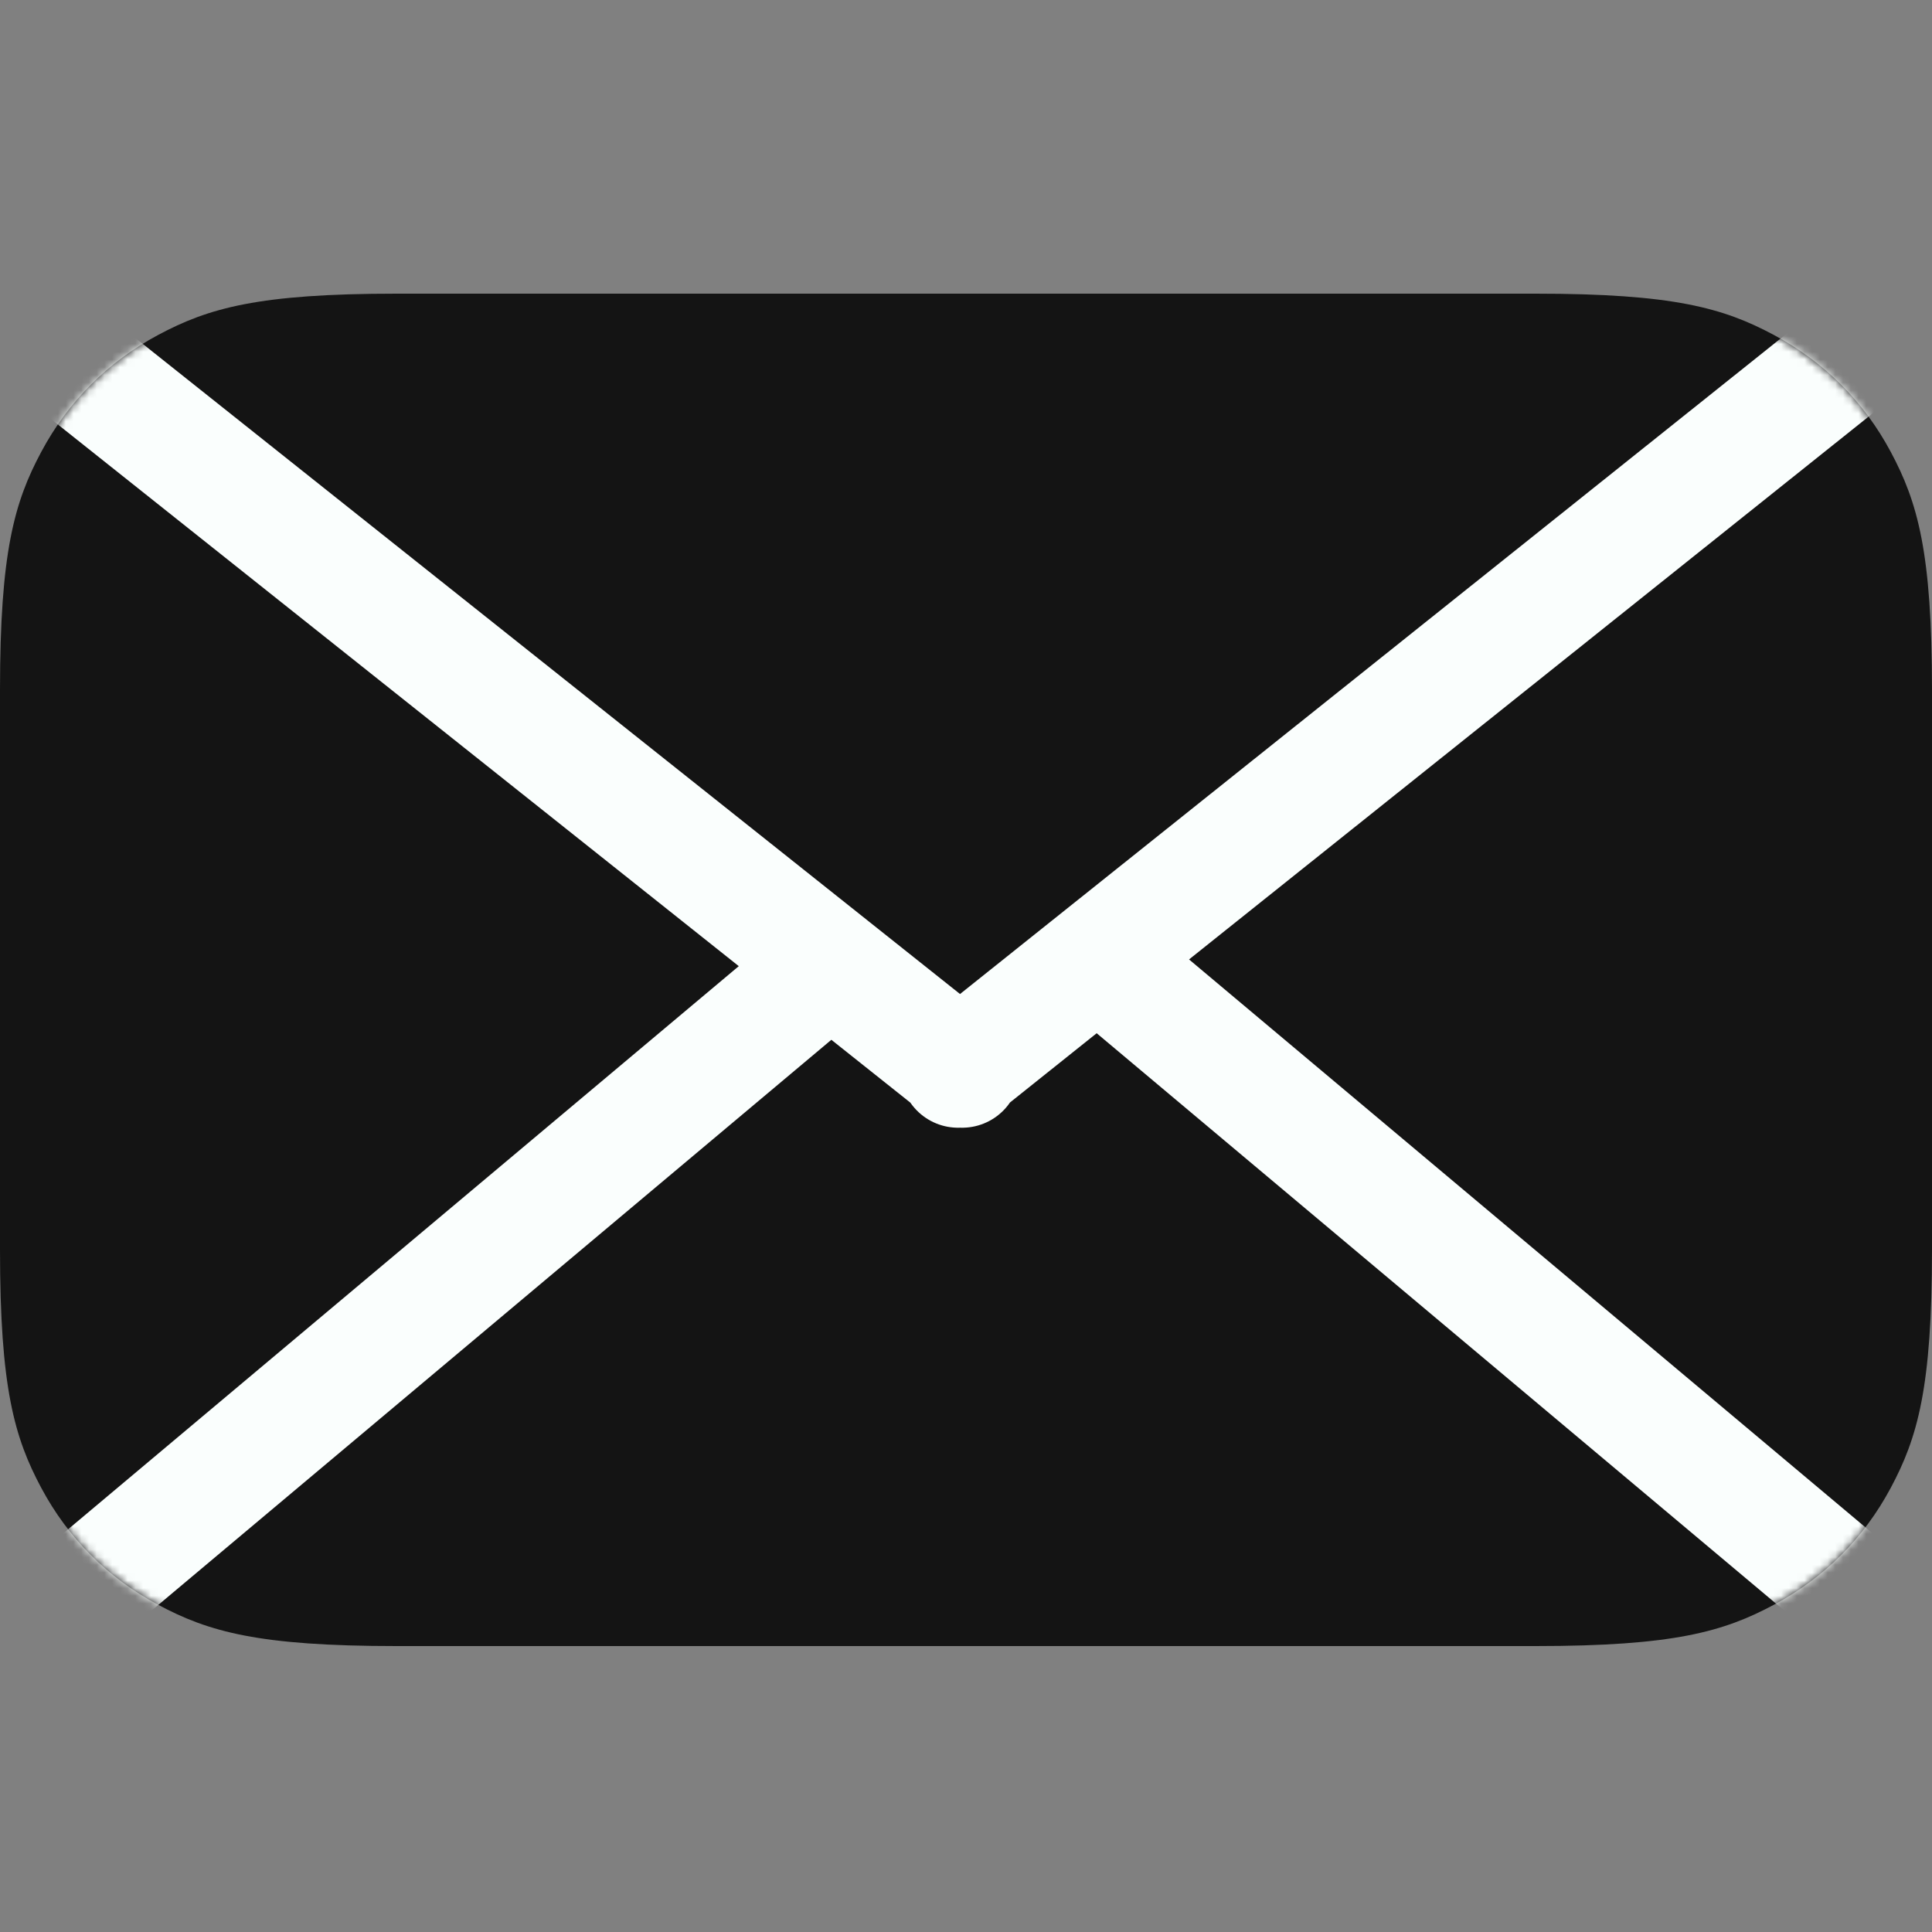 <?xml version="1.0" encoding="UTF-8"?>
<svg width="250px" height="250px" viewBox="0 0 250 250" version="1.1" xmlns="http://www.w3.org/2000/svg" xmlns:xlink="http://www.w3.org/1999/xlink">
    <rect x="0" y="0" width="250" height="250" fill="#808080" stroke="none"/>
    <title>Email</title>
    <defs>
        <path d="M51.278,1.55565594e-15 L198.722,2.07168062e-15 C216.553,-1.2037061e-15 223.018,1.857 229.537,5.343 C236.055,8.829 241.171,13.945 244.657,20.463 C248.143,26.982 250,33.447 250,51.278 L250,123.722 C250,141.553 248.143,148.018 244.657,154.537 C241.171,161.055 236.055,166.171 229.537,169.657 C223.018,173.143 216.553,175 198.722,175 L51.278,175 C33.447,175 26.982,173.143 20.463,169.657 C13.945,166.171 8.829,161.055 5.343,154.537 C1.857,148.018 2.91005773e-15,141.553 -5.00845697e-15,123.722 L1.38112041e-15,51.278 C-8.02470732e-16,33.447 1.857,26.982 5.343,20.463 C8.829,13.945 13.945,8.829 20.463,5.343 C26.982,1.857 33.447,-9.03880902e-16 51.278,1.55565594e-15 Z" id="path-1"></path>
    </defs>
    <g id="Email" stroke="none" stroke-width="1" fill="none" fill-rule="evenodd">
        <g transform="translate(0, 38)">
            <mask id="mask-2" fill="white">
                <use xlink:href="#path-1"></use>
            </mask>
            <use id="Envelope" fill="#141414" xlink:href="#path-1"></use>
            <path d="M-1.024,0.574 L124.5,100.426 M248.976,0.574 L123.976,100.426 M105.5,88.5 L-0.5,177.5 M145.346,88.792 L251.346,177.792" id="Lines" stroke="#FAFEFD" stroke-width="15" stroke-linecap="round" stroke-linejoin="round" mask="url(#mask-2)"></path>
        </g>
    </g>
</svg>